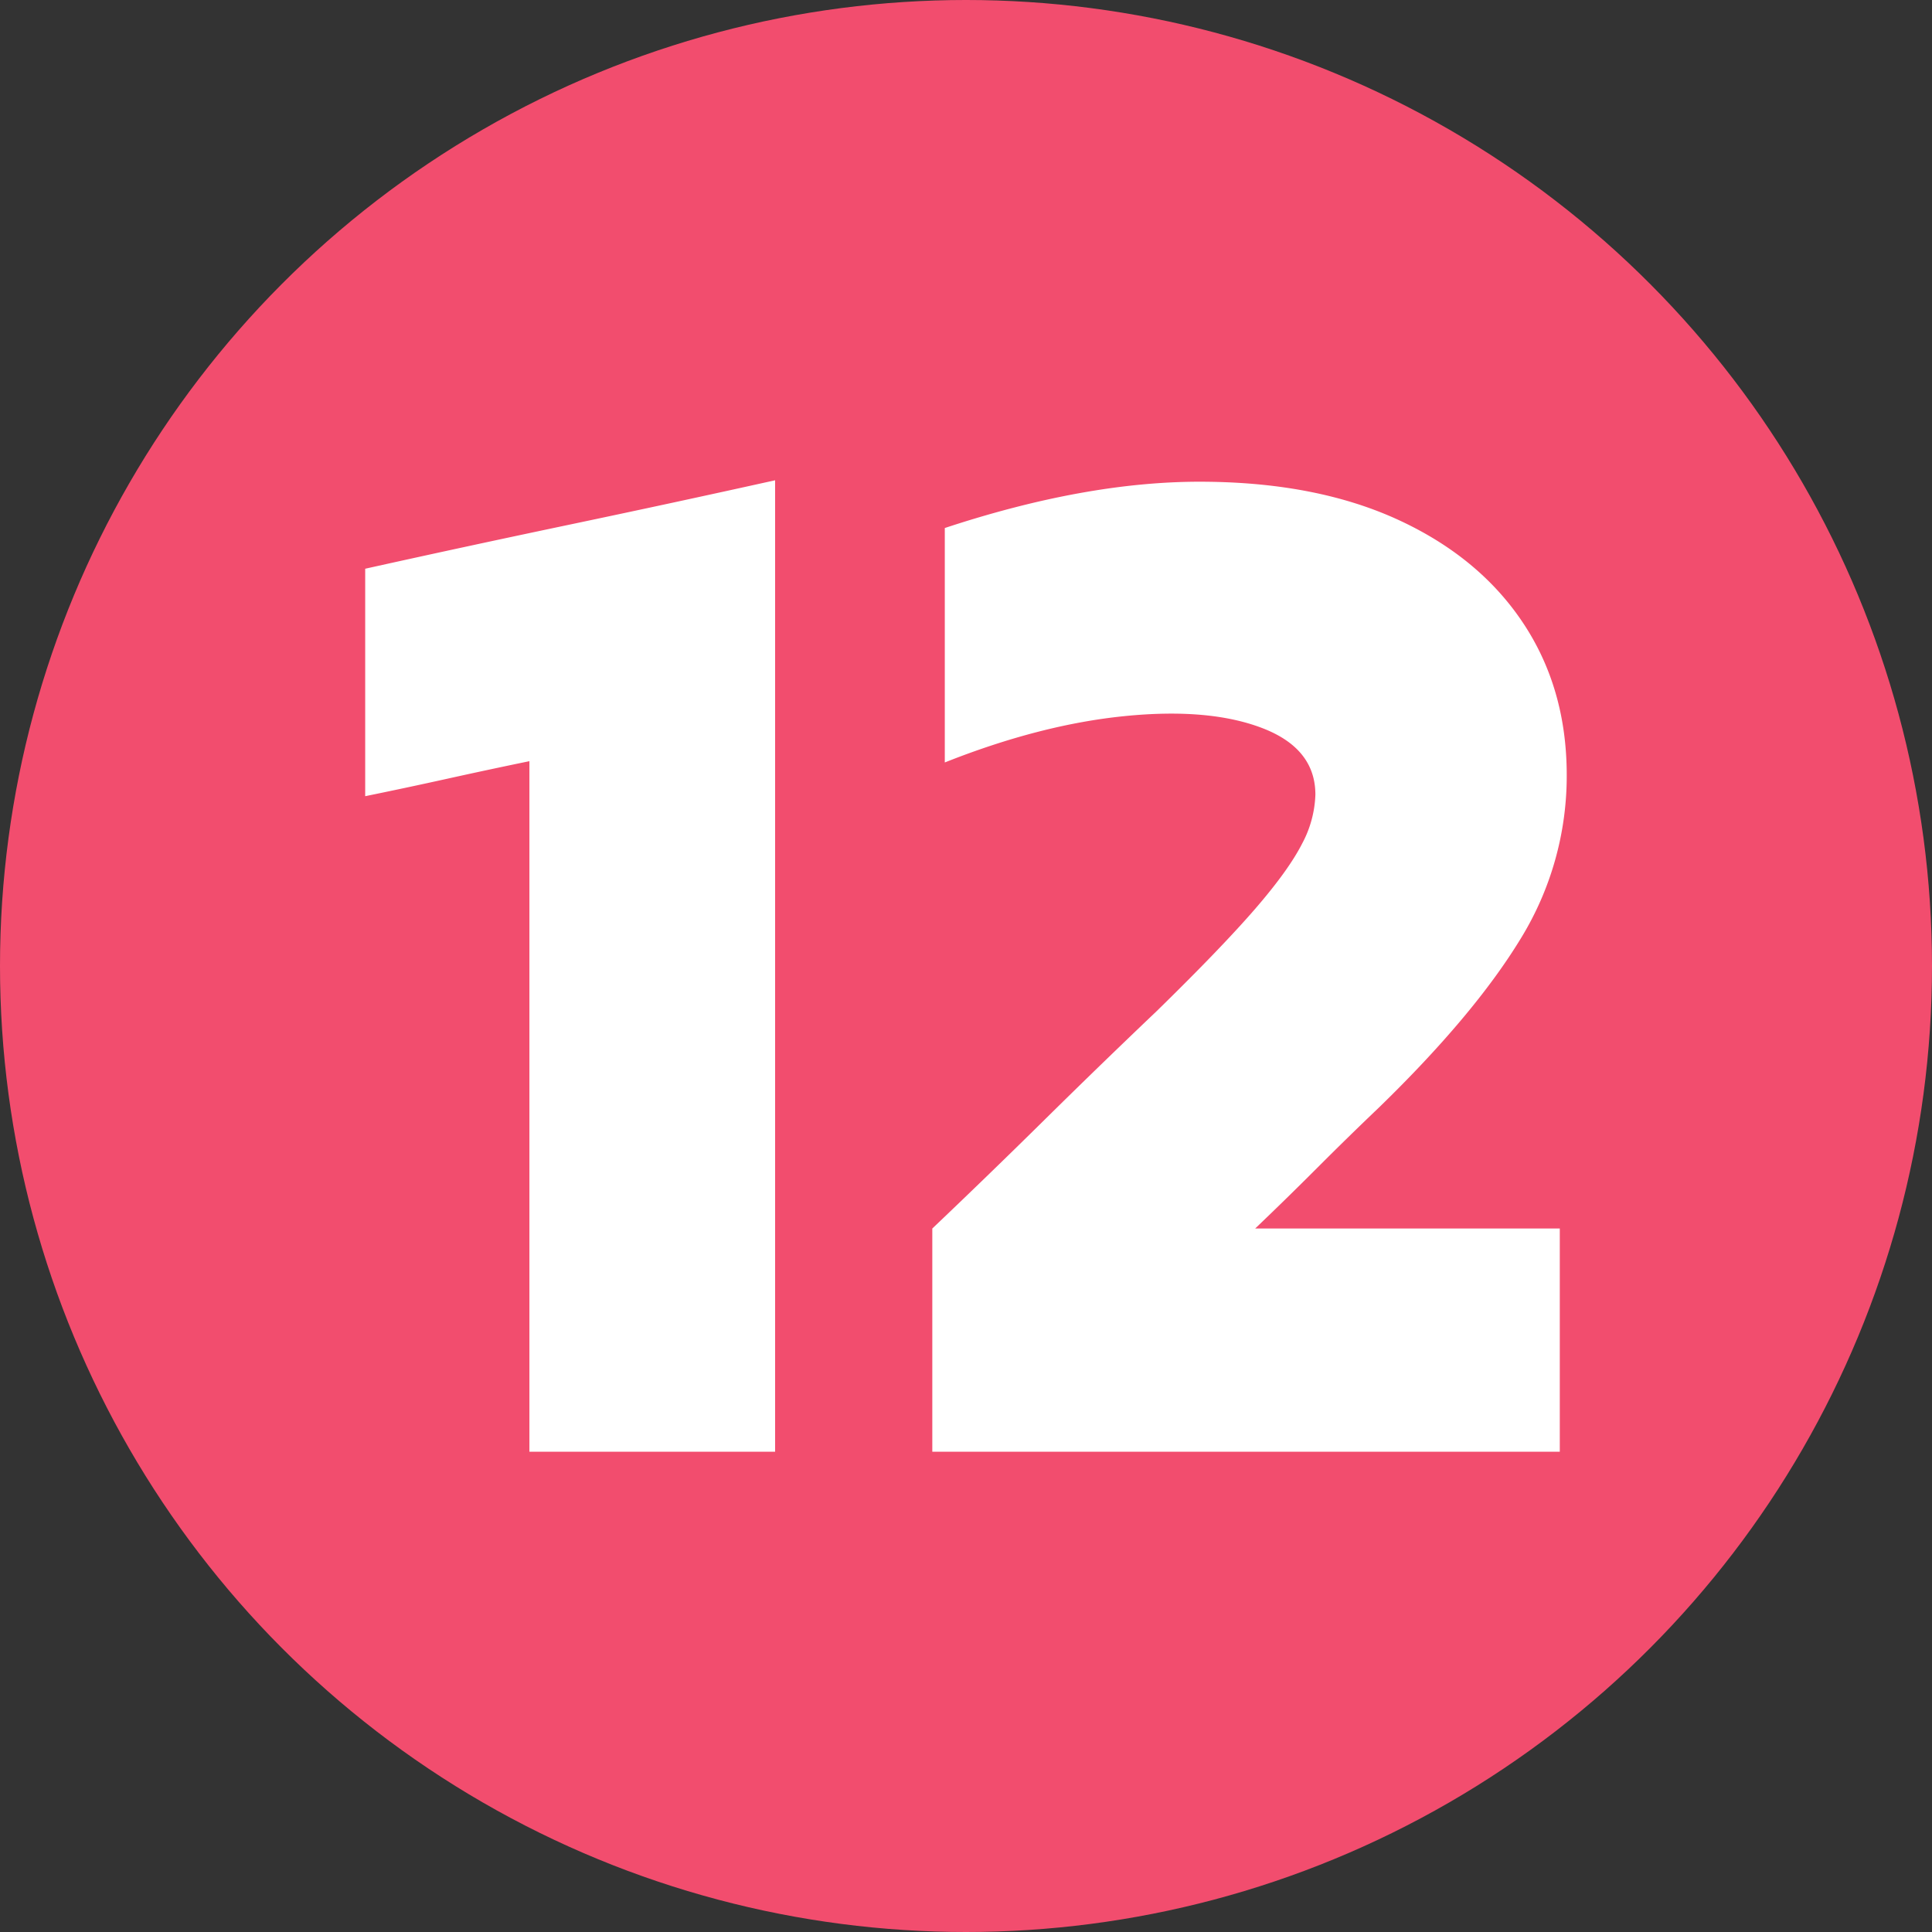 <svg viewBox="0 0 512 512" xmlns="http://www.w3.org/2000/svg"><rect x="0" y="0" width="512" height="512" fill="#333333" stroke="none"/><g><g><g><circle cx="256" cy="256" fill="#f24d6e" r="256"></circle><g fill="#fff"><path d="M205.41 127.28v257.44H140.3v-183q-10.78 2.22-21.76 4.65T96.78 211v-60.28q26.77-5.94 54.31-11.72t54.32-11.72zM247.07 384.72v-59.15q14.88-14.15 29.76-28.83t29.76-28.84q17.12-16.74 26-27t12.47-17.3a29.44 29.44 0 0 0 3.53-13q0-12.27-14.13-17.67T298 189.78q-22.32 2.24-47.62 12.28v-62.13q37.2-12.27 67.52-12.27t52.1 9.85q21.76 9.87 33.48 27.35t11.72 40.55a82.3 82.3 0 0 1-12.2 43.34q-12.33 20.25-37.63 44.82-8.19 7.81-16.37 16t-16.37 16h80.73v59.15z" fill="#ffffff"></path></g></g></g></g></svg>